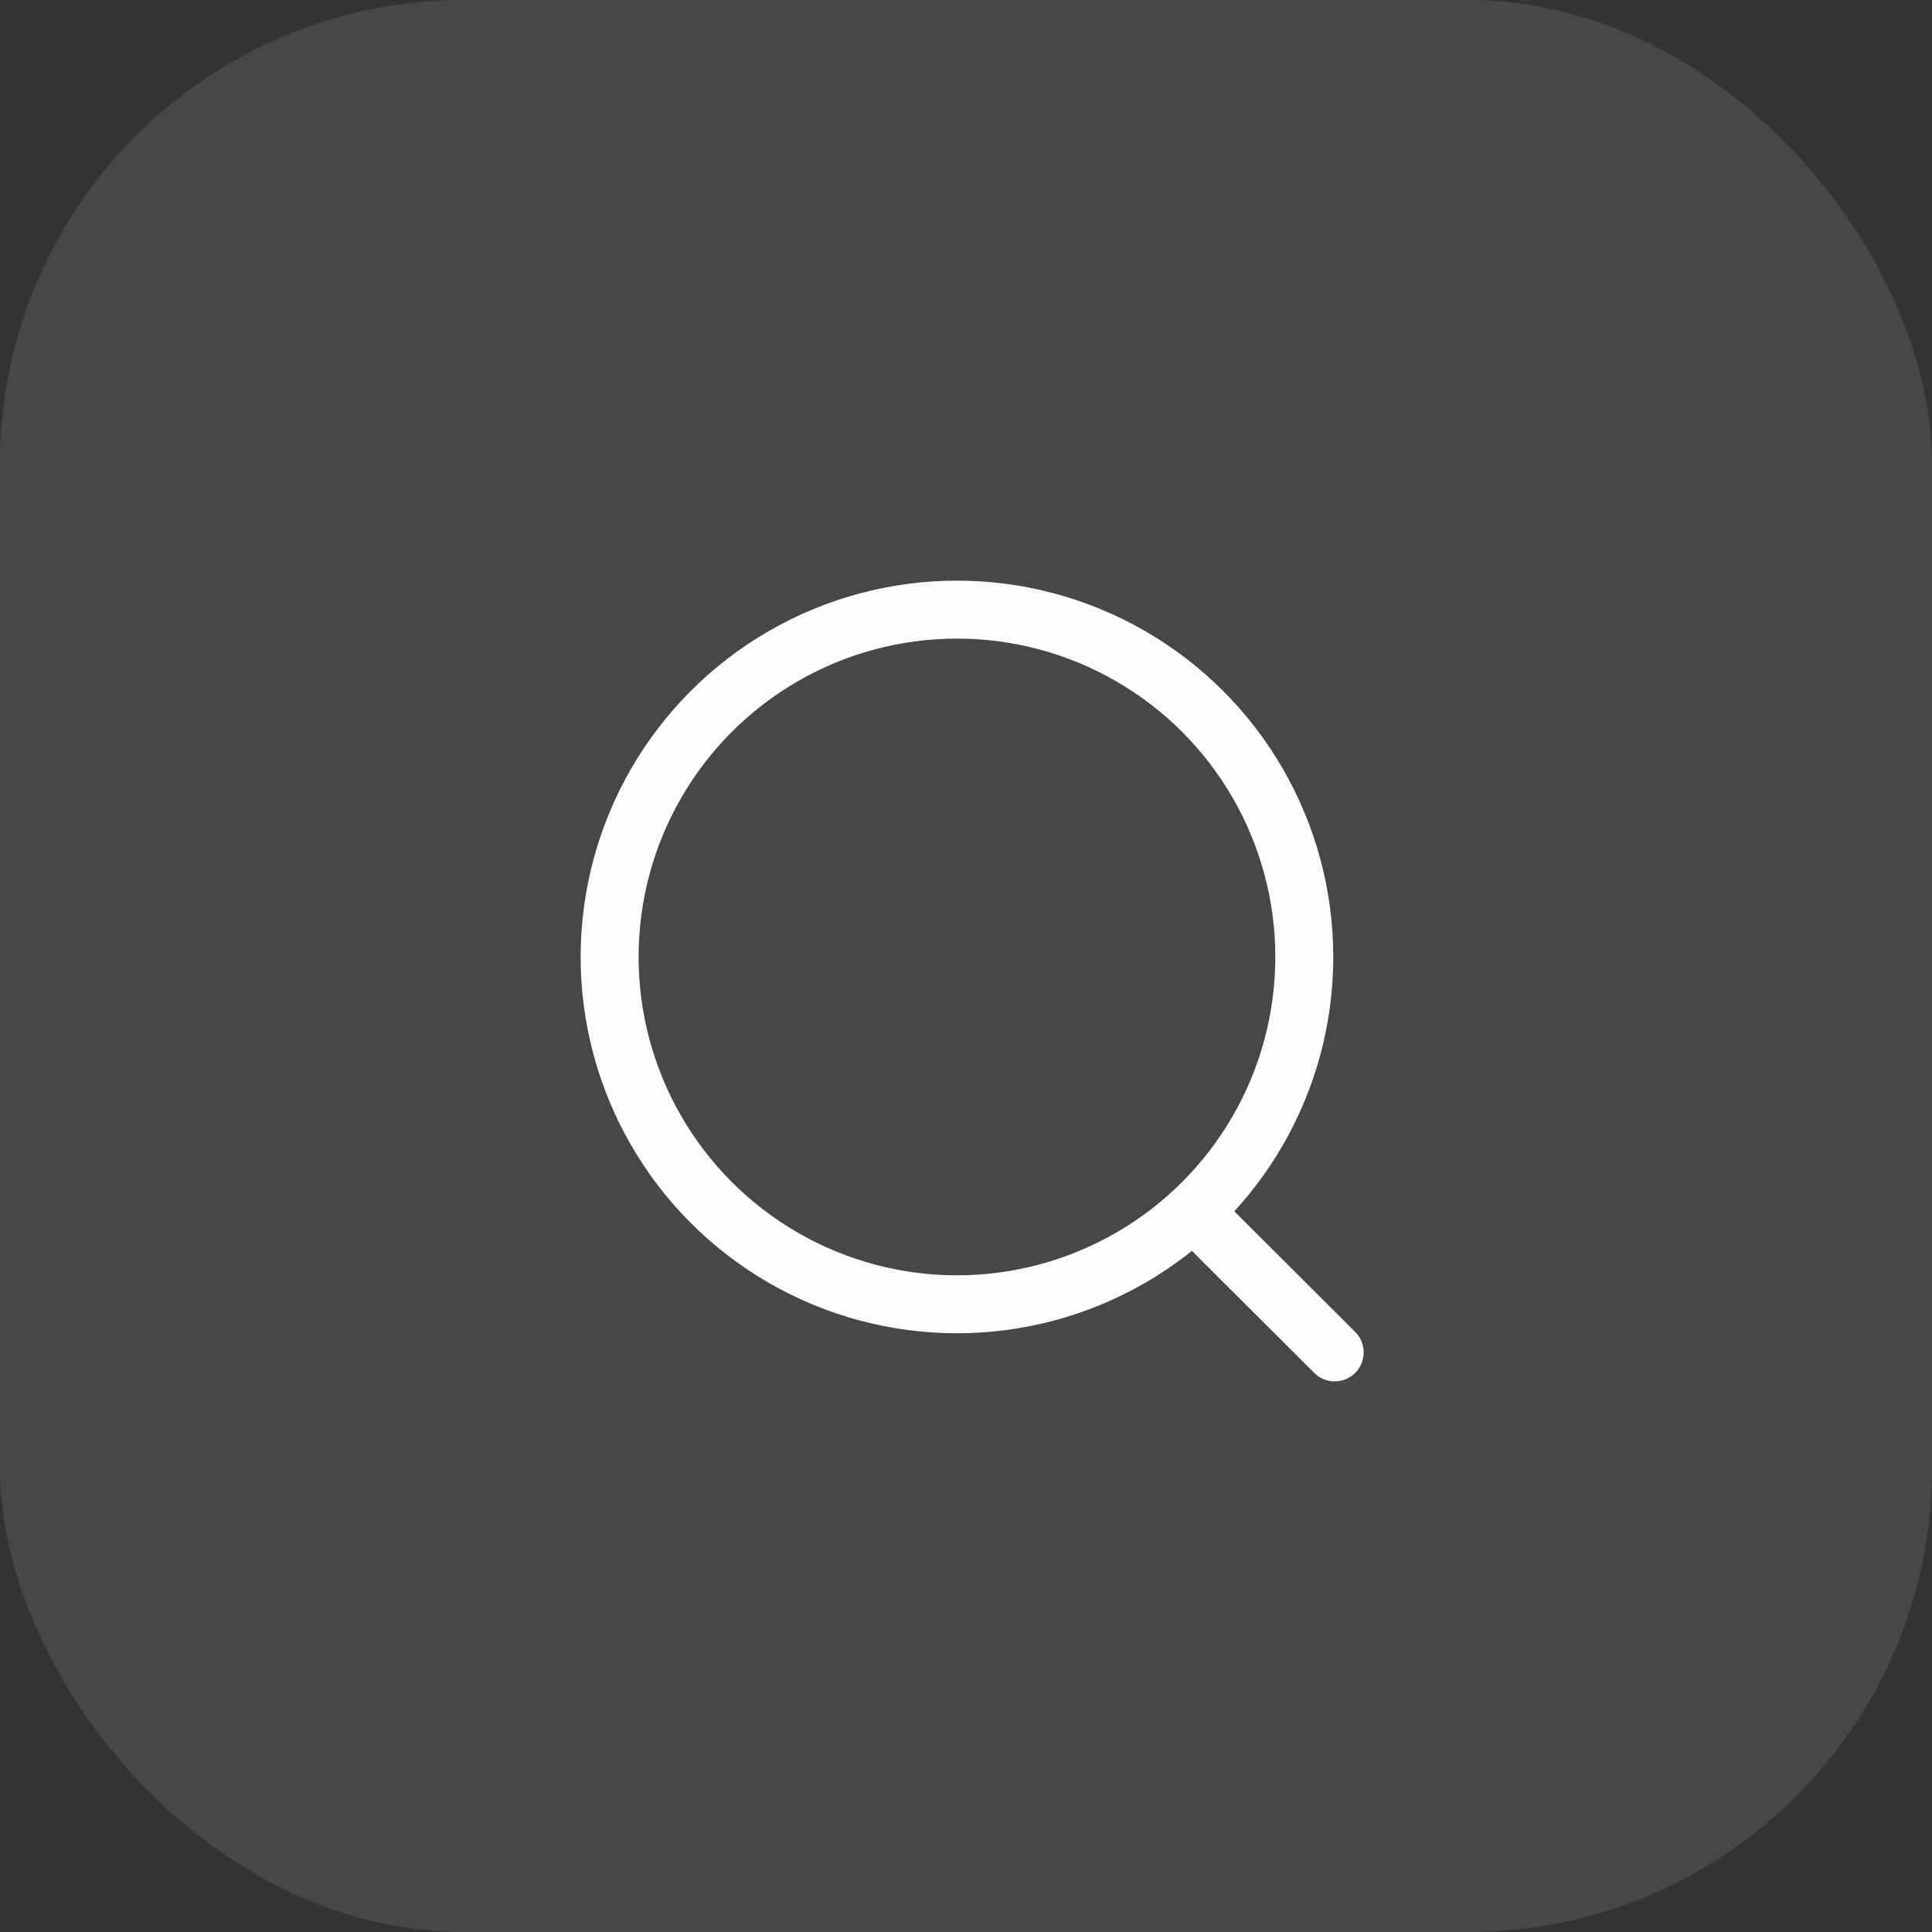 <svg width="50" height="50" viewBox="0 0 50 50" fill="none" xmlns="http://www.w3.org/2000/svg">
<rect x="0" y="0" width="50" height="50" fill="#333333" stroke="none"/>
<rect width="50" height="50" rx="12" fill="white" fill-opacity="0.1"/>
<circle cx="24.766" cy="24.766" r="8.989" stroke="#FCFCFC" stroke-width="1.5" stroke-linecap="round" stroke-linejoin="round"/>
<path d="M31.018 31.485L34.542 35" stroke="#FCFCFC" stroke-width="1.5" stroke-linecap="round" stroke-linejoin="round"/>
</svg>
